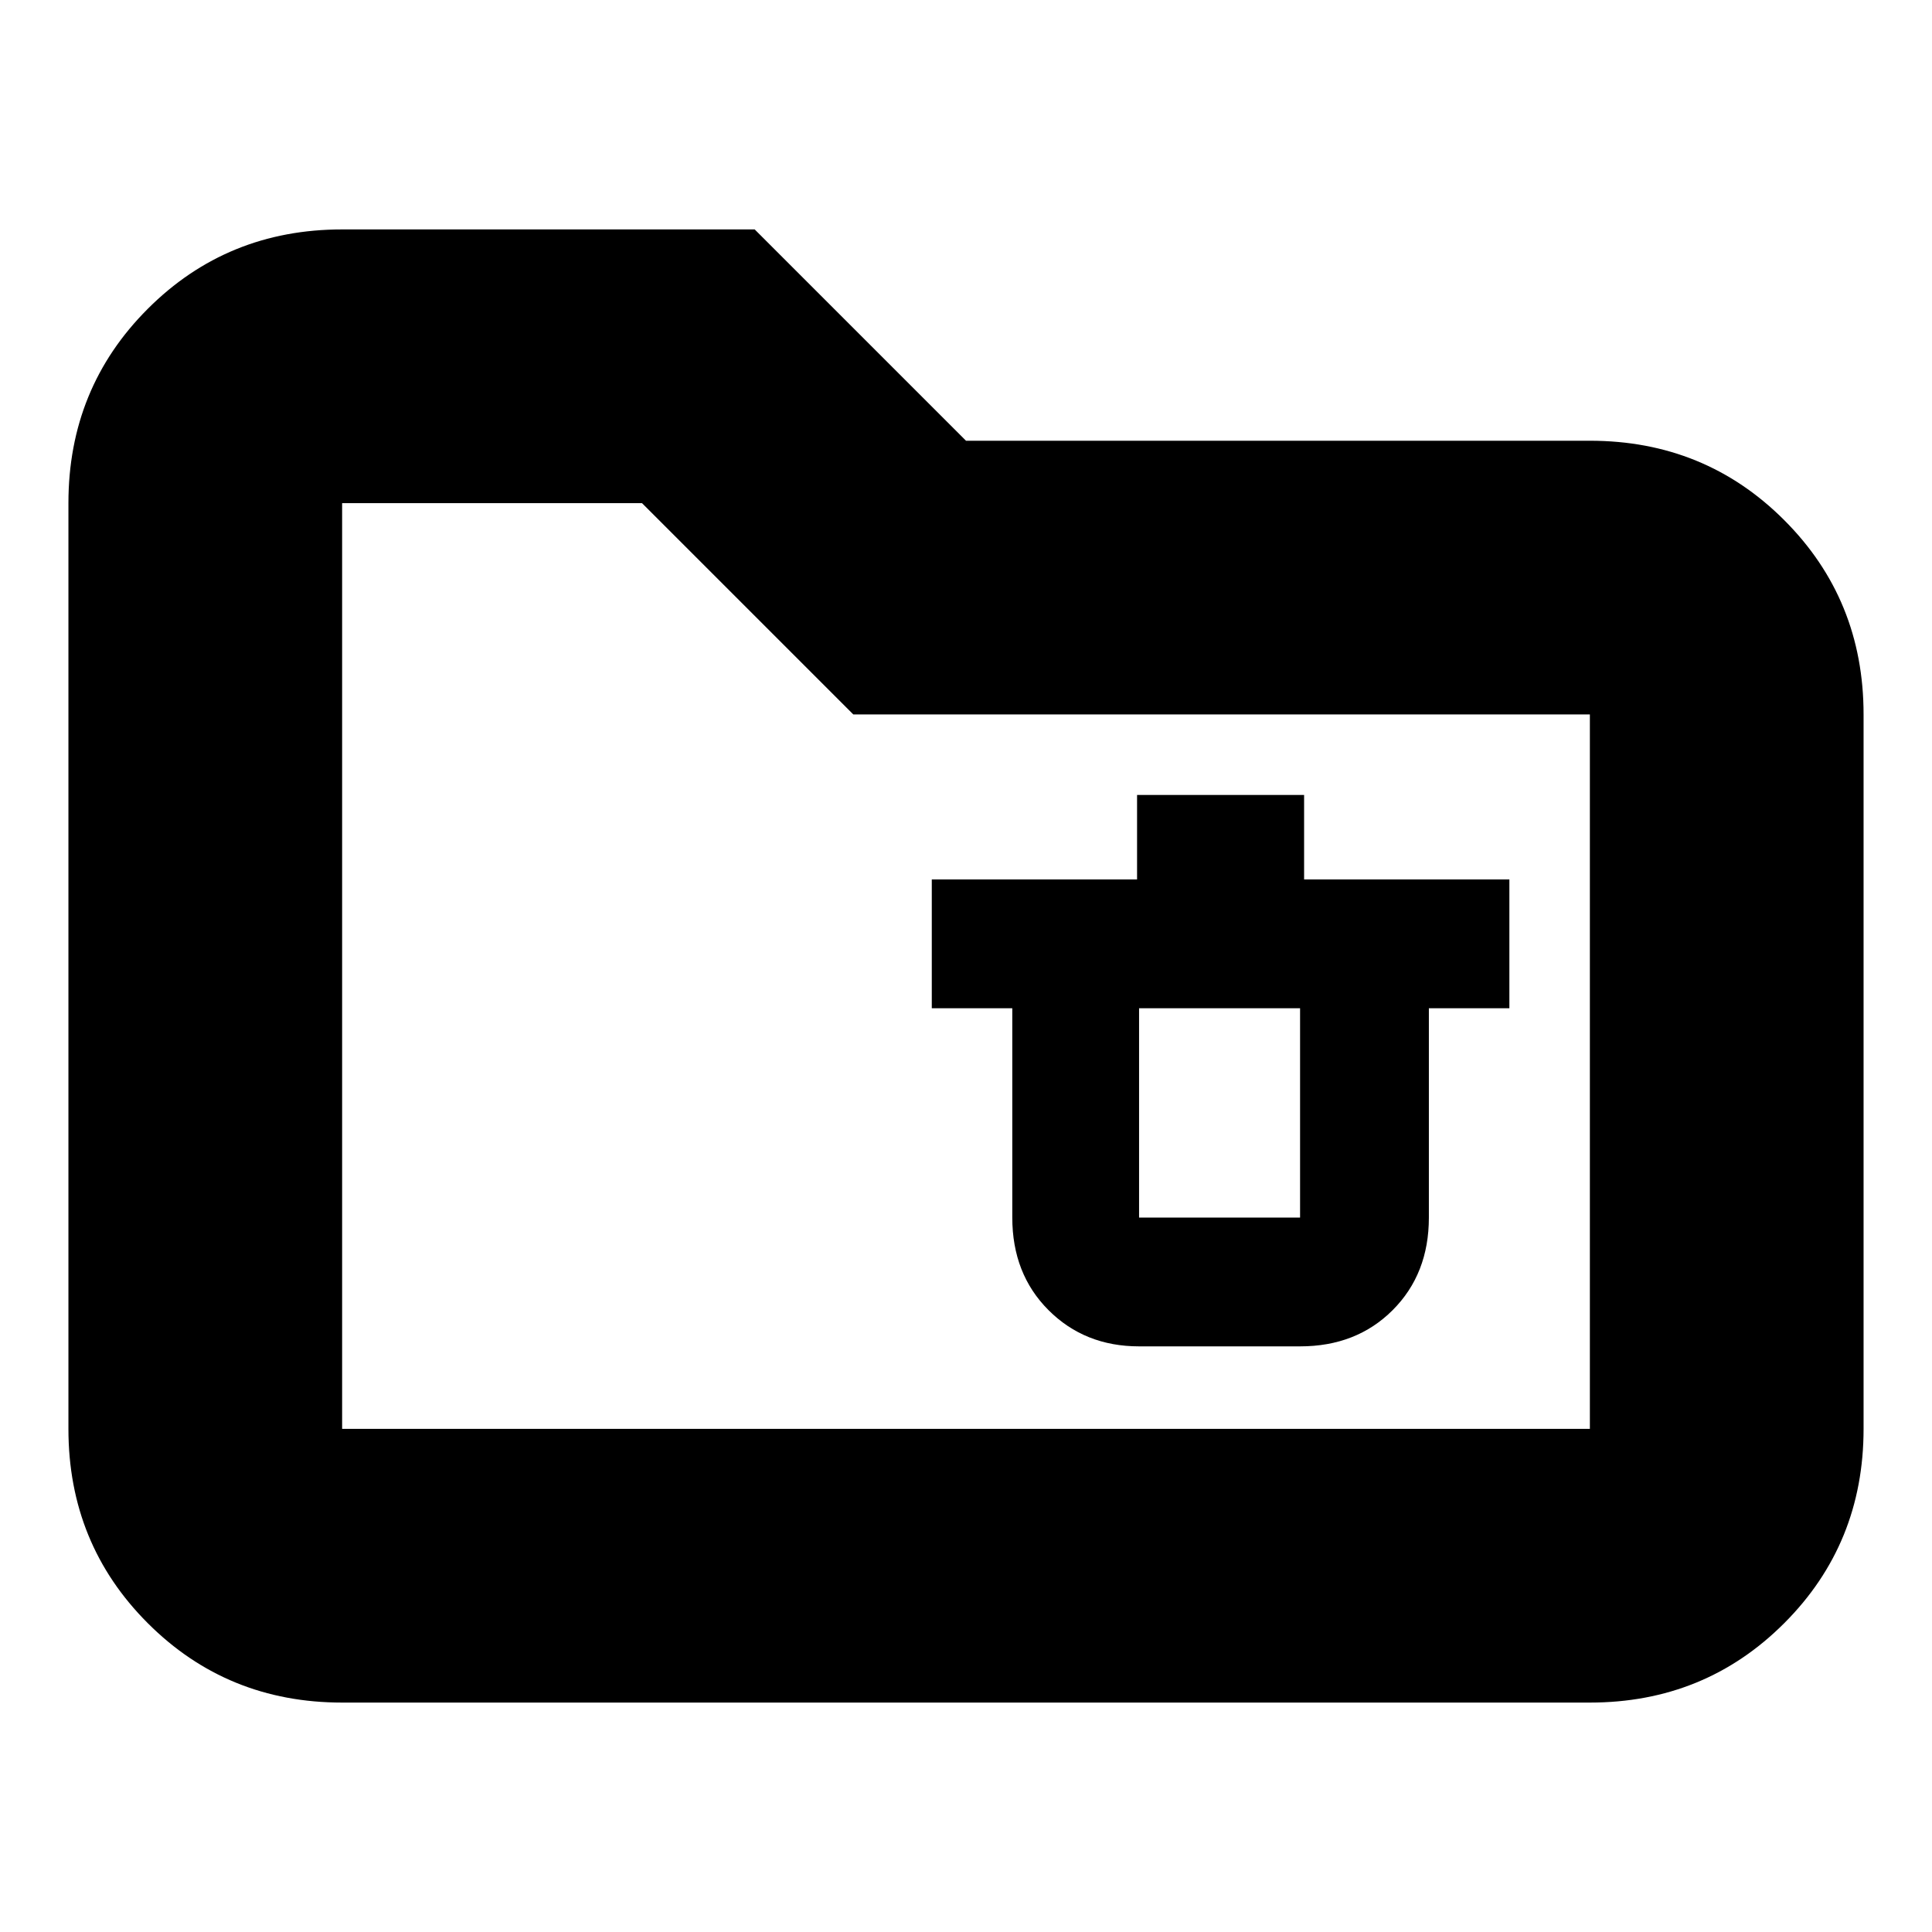 <svg xmlns="http://www.w3.org/2000/svg" height="24" viewBox="0 -960 960 960" width="24"><path d="M566-291h80q28 0 46-18t18-46v-104h40v-64H648v-42h-83v42H463v64h40v104q0 28 18 46t45 18Zm0-168h80v104h-80v-104ZM170-114q-57.12 0-96.56-39.44Q34-192.88 34-250v-460q0-57.13 39.44-96.56Q112.88-846 170-846h205l105 105h310q57.13 0 96.56 39.44Q926-662.13 926-605v355q0 57.12-39.44 96.56Q847.13-114 790-114H170Zm0-136h620v-355H424L319-710H170v460Zm0 0v-460 460Z"/></svg>